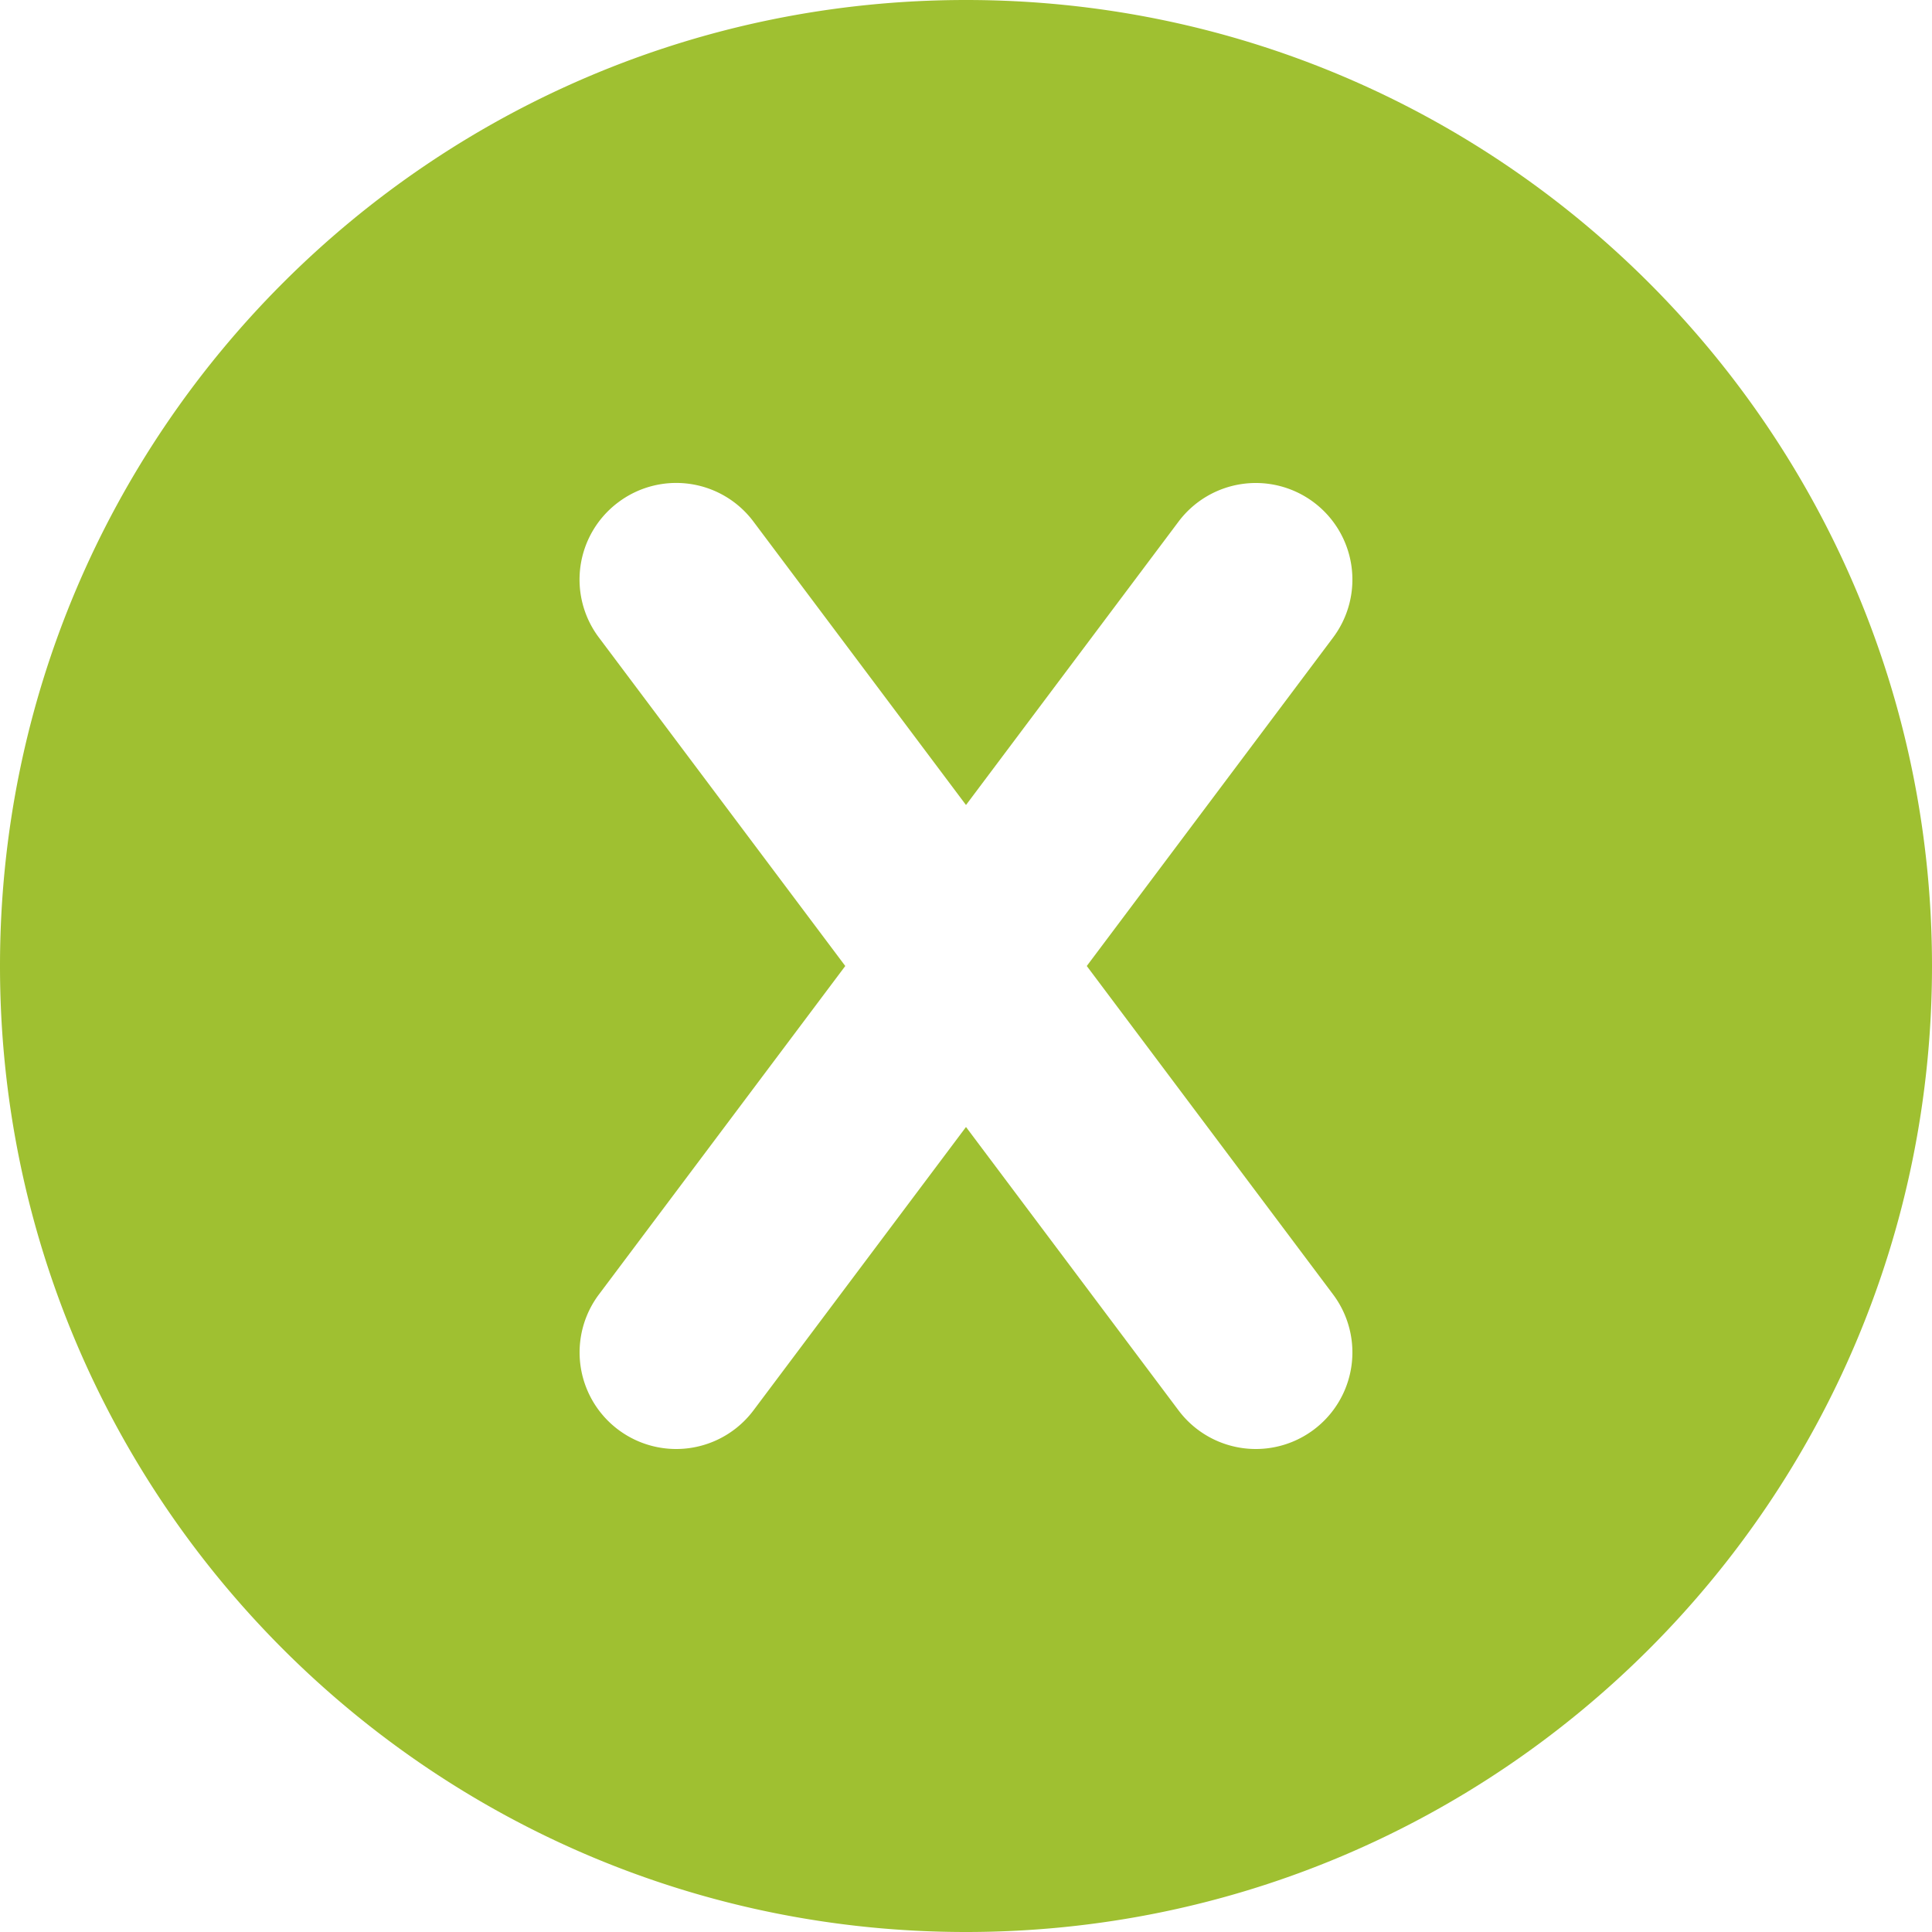 <svg width="39" height="39" viewBox="0 0 39 39" fill="none" xmlns="http://www.w3.org/2000/svg">
  <path d="M19.5 0C30.27 0 39 8.73 39 19.5S30.27 39 19.5 39 0 30.27 0 19.5 8.73 0 19.5 0m7.02 10.14a1.95 1.95 0 0 0-2.73.39l-4.29 5.72-4.29-5.72a1.947 1.947 0 0 0-2.73-.39 1.947 1.947 0 0 0-.39 2.73l4.973 6.63-4.973 6.63a1.95 1.95 0 0 0 3.12 2.34l4.29-5.72 4.29 5.72a1.95 1.95 0 0 0 3.12-2.34l-4.972-6.63 4.972-6.63a1.95 1.95 0 0 0-.39-2.73" fill="#9FC031"/>
</svg>
